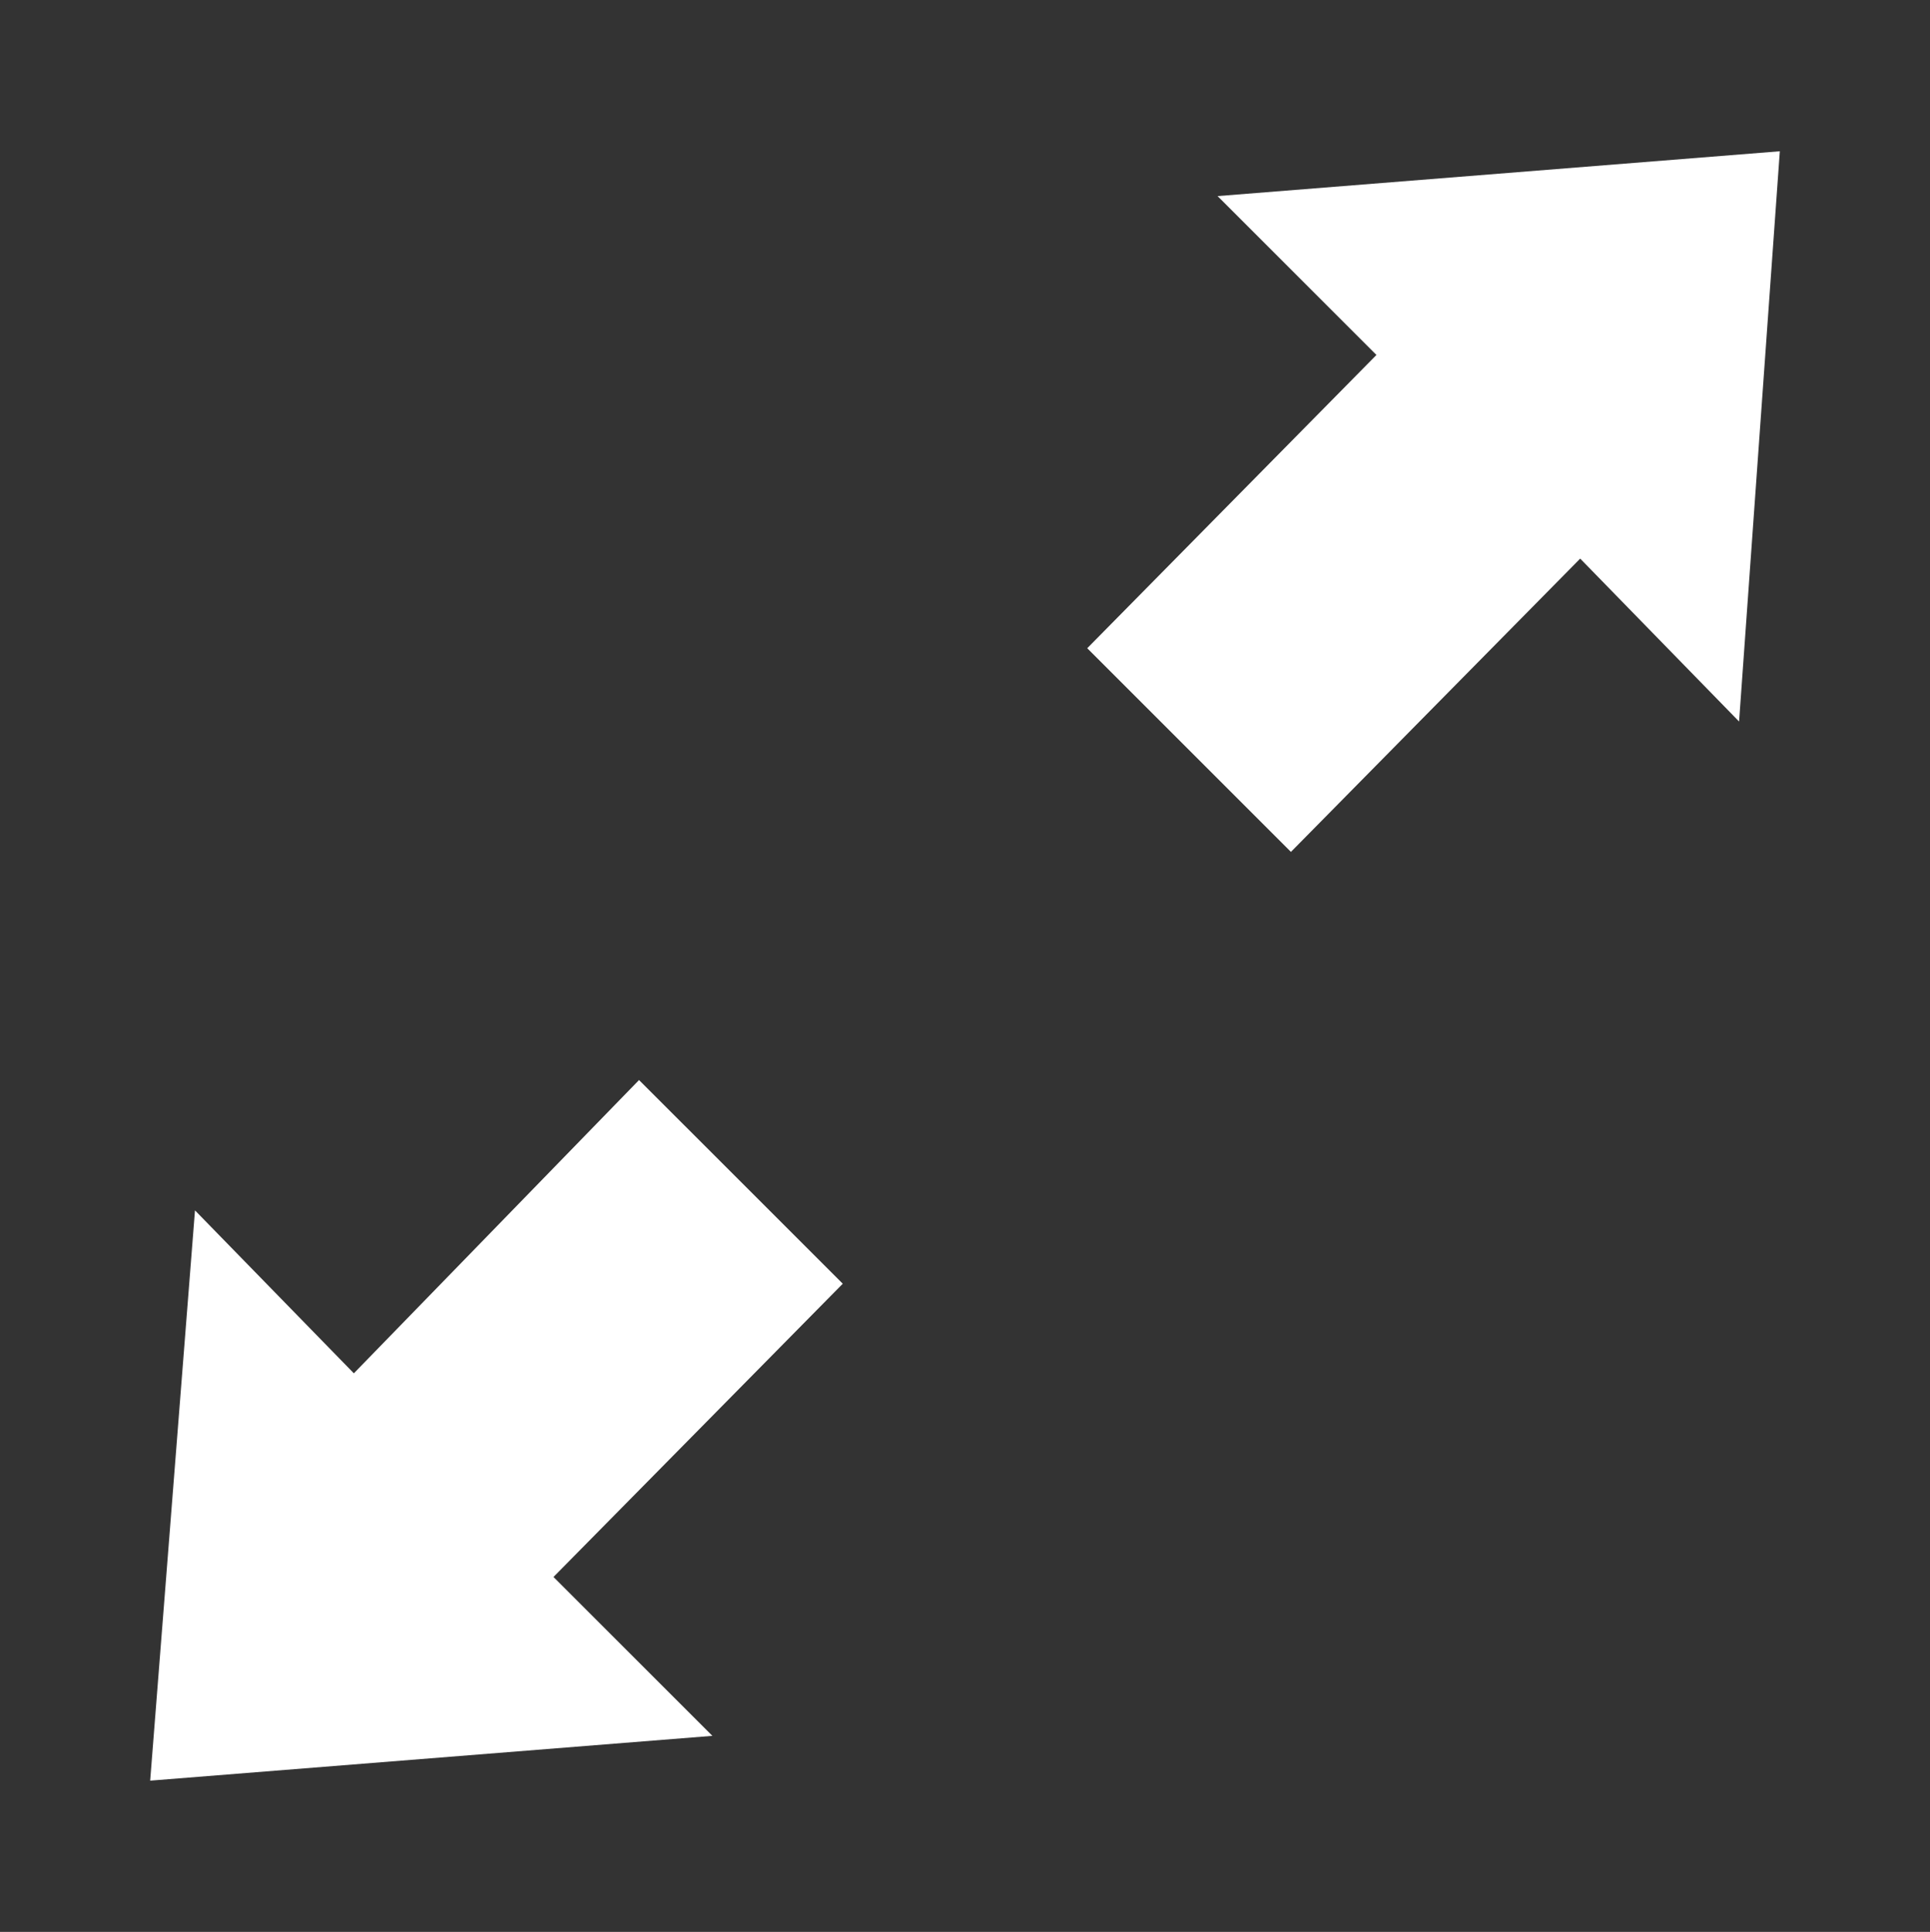 <?xml version="1.0" encoding="utf-8"?>
<!-- Generator: Adobe Illustrator 16.0.0, SVG Export Plug-In . SVG Version: 6.00 Build 0)  -->
<!DOCTYPE svg PUBLIC "-//W3C//DTD SVG 1.1//EN" "http://www.w3.org/Graphics/SVG/1.1/DTD/svg11.dtd">
<svg version="1.1" id="Layer_1" xmlns="http://www.w3.org/2000/svg" xmlns:xlink="http://www.w3.org/1999/xlink" x="0px" y="0px"
	 width="86.4px" height="86.5px" viewBox="13.6 0 86.4 86.5" enable-background="new 13.6 0 86.4 86.5" xml:space="preserve">
<rect x="13.6" y="0" width="86.4" height="86.5" fill="#333333" stroke="none"/>
<g>
	<path fill="#FFFFFF" d="M51.328,57.477l-12.95,13.131l7.114,7.113l-25.169,2.006l2.006-25.533l7.112,7.295l12.767-13.131
		L51.328,57.477z M93.277,6.773l-1.824,25.533l-7.113-7.295L71.391,38.143l-9.119-9.119l12.947-13.131L68.107,8.78L93.277,6.773z"/>
</g>
</svg>

